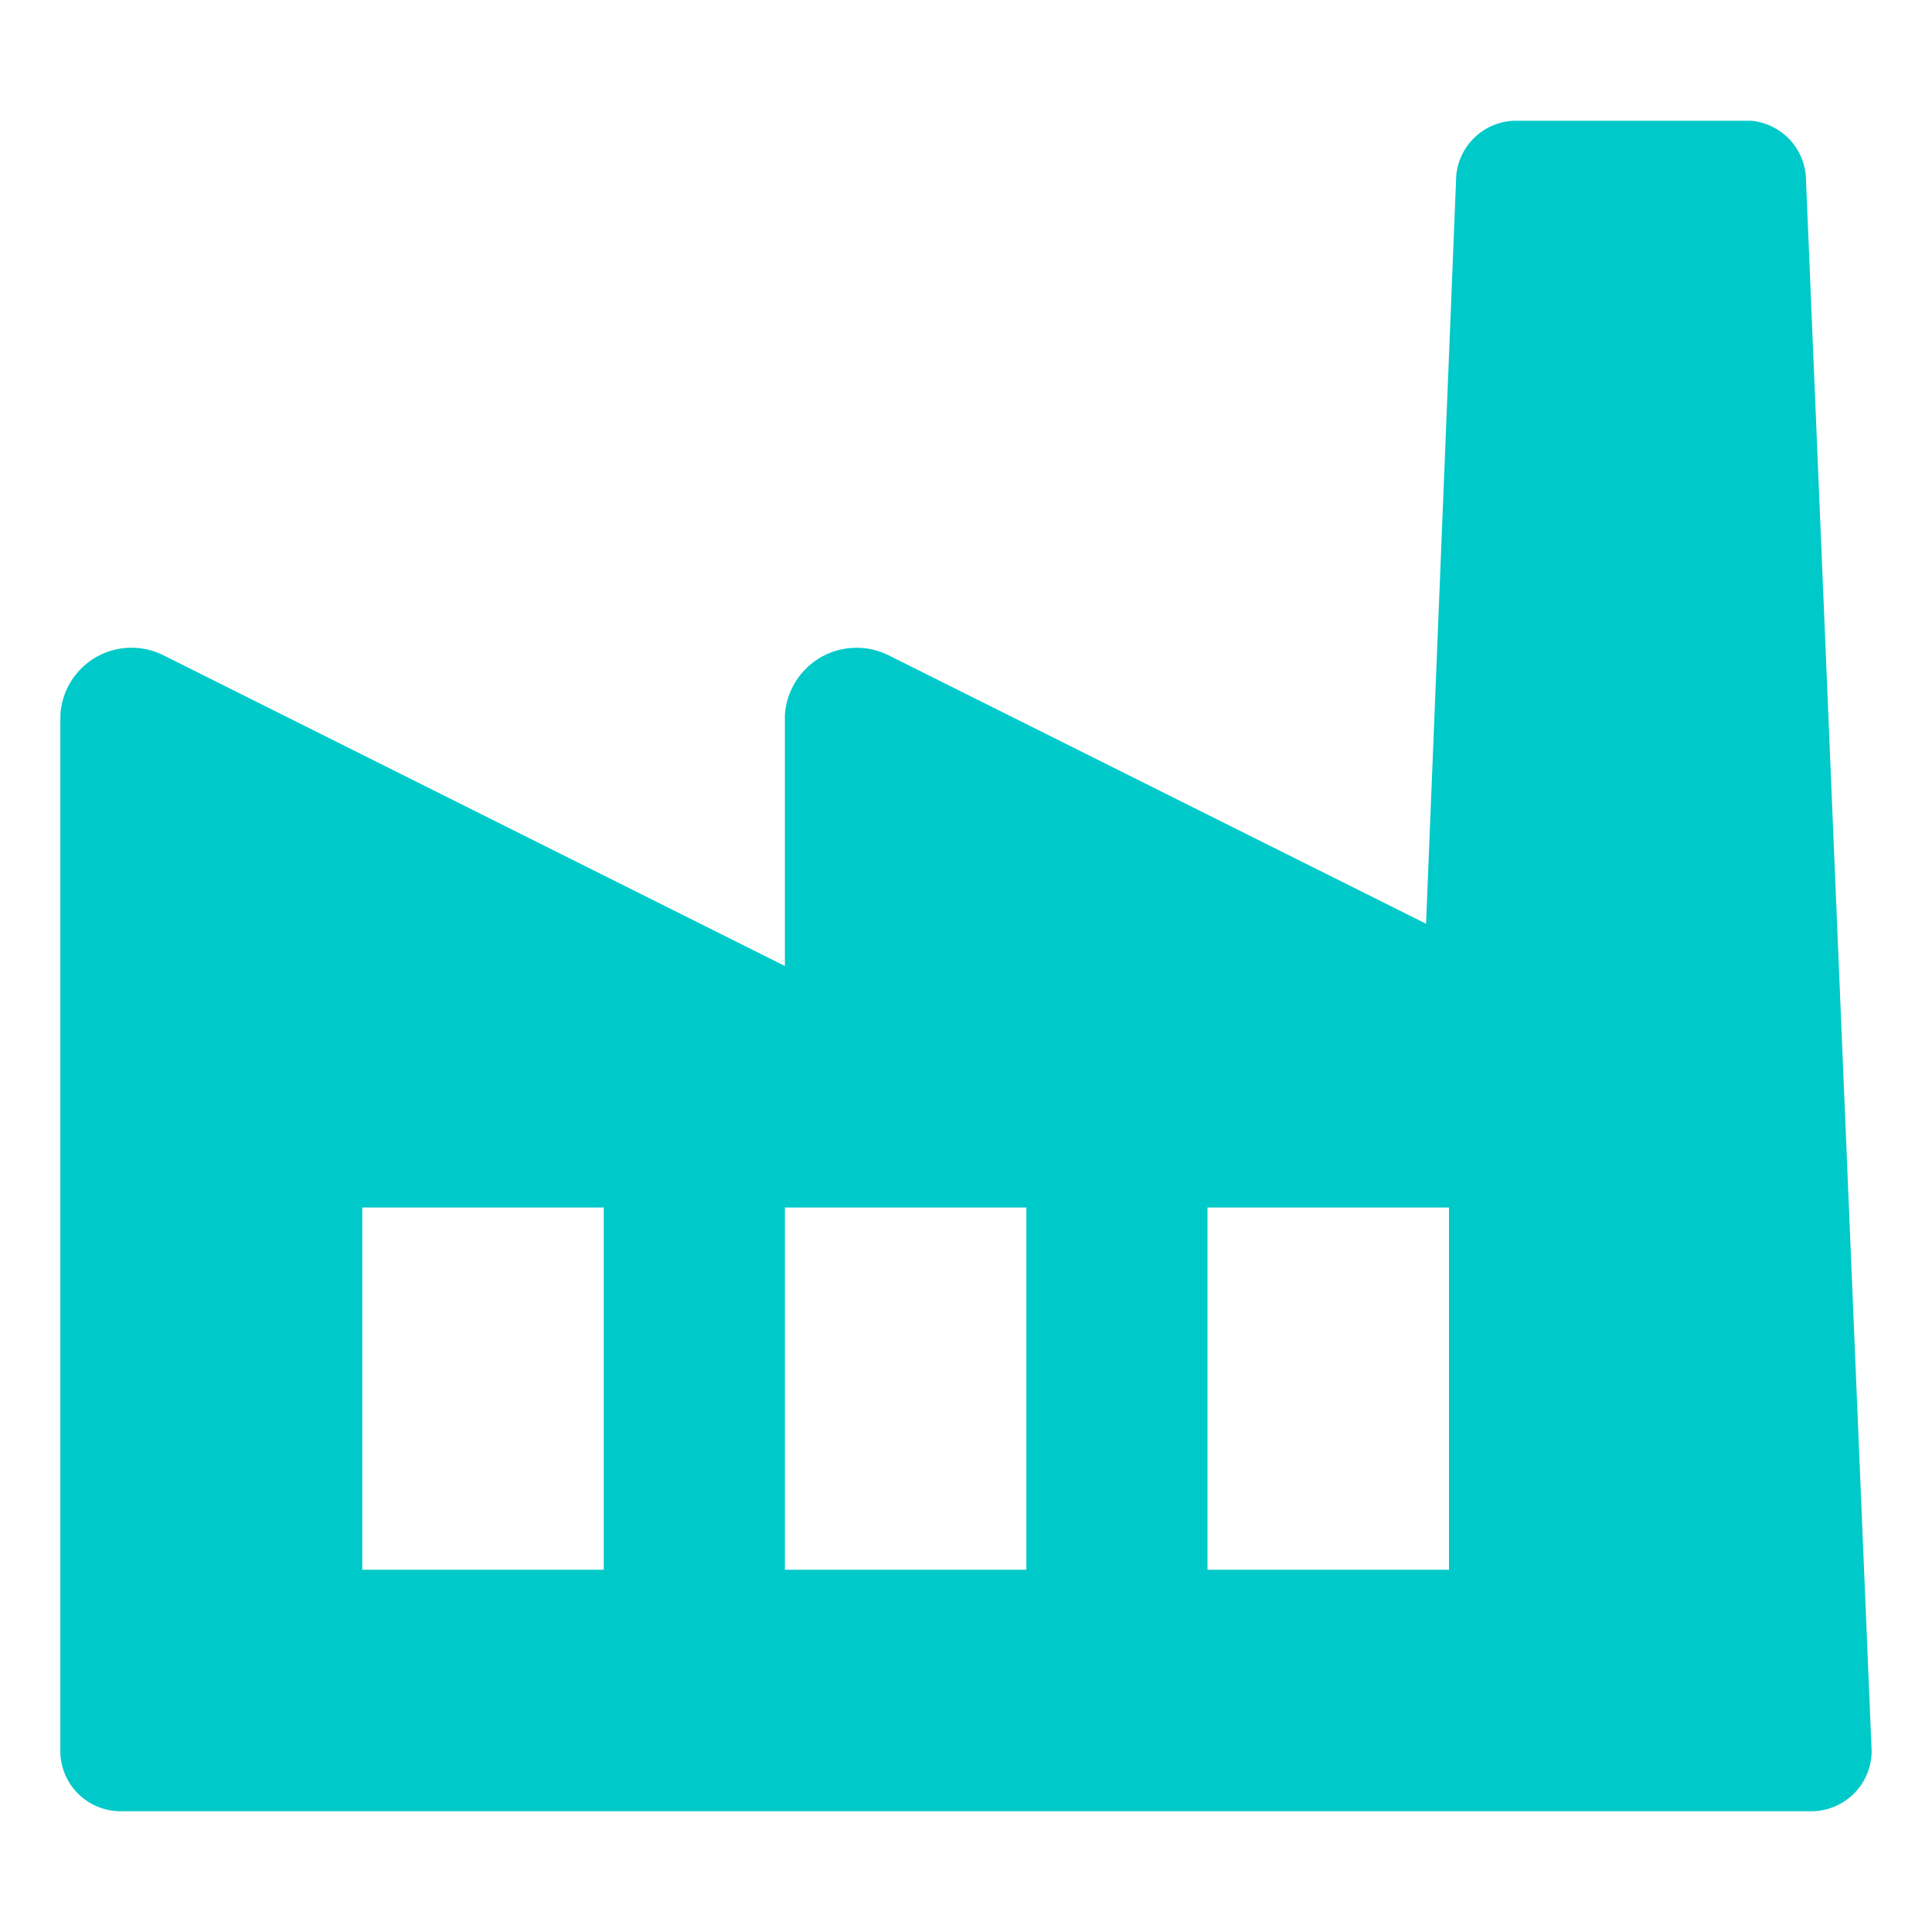 <?xml version="1.0" standalone="no"?><!DOCTYPE svg PUBLIC "-//W3C//DTD SVG 1.1//EN" "http://www.w3.org/Graphics/SVG/1.1/DTD/svg11.dtd"><svg t="1715761208465" class="icon" viewBox="0 0 1024 1024" version="1.1" xmlns="http://www.w3.org/2000/svg" p-id="13251" xmlns:xlink="http://www.w3.org/1999/xlink" width="200" height="200"><path d="M957.12 93.12A32 32 0 0 0 928 64h-125.76a32 32 0 0 0-30.4 29.12l-16 396.48-285.12-142.4a38.08 38.08 0 0 0-54.72 32V512L86.4 347.2a37.76 37.76 0 0 0-54.4 32v550.4A32 32 0 0 0 64 960h896a32 32 0 0 0 32-32zM320 832H192v-192h128z m224 0h-128v-192h128z m224 0h-128v-192h128z" fill="#00C9C9" p-id="13252"></path></svg>